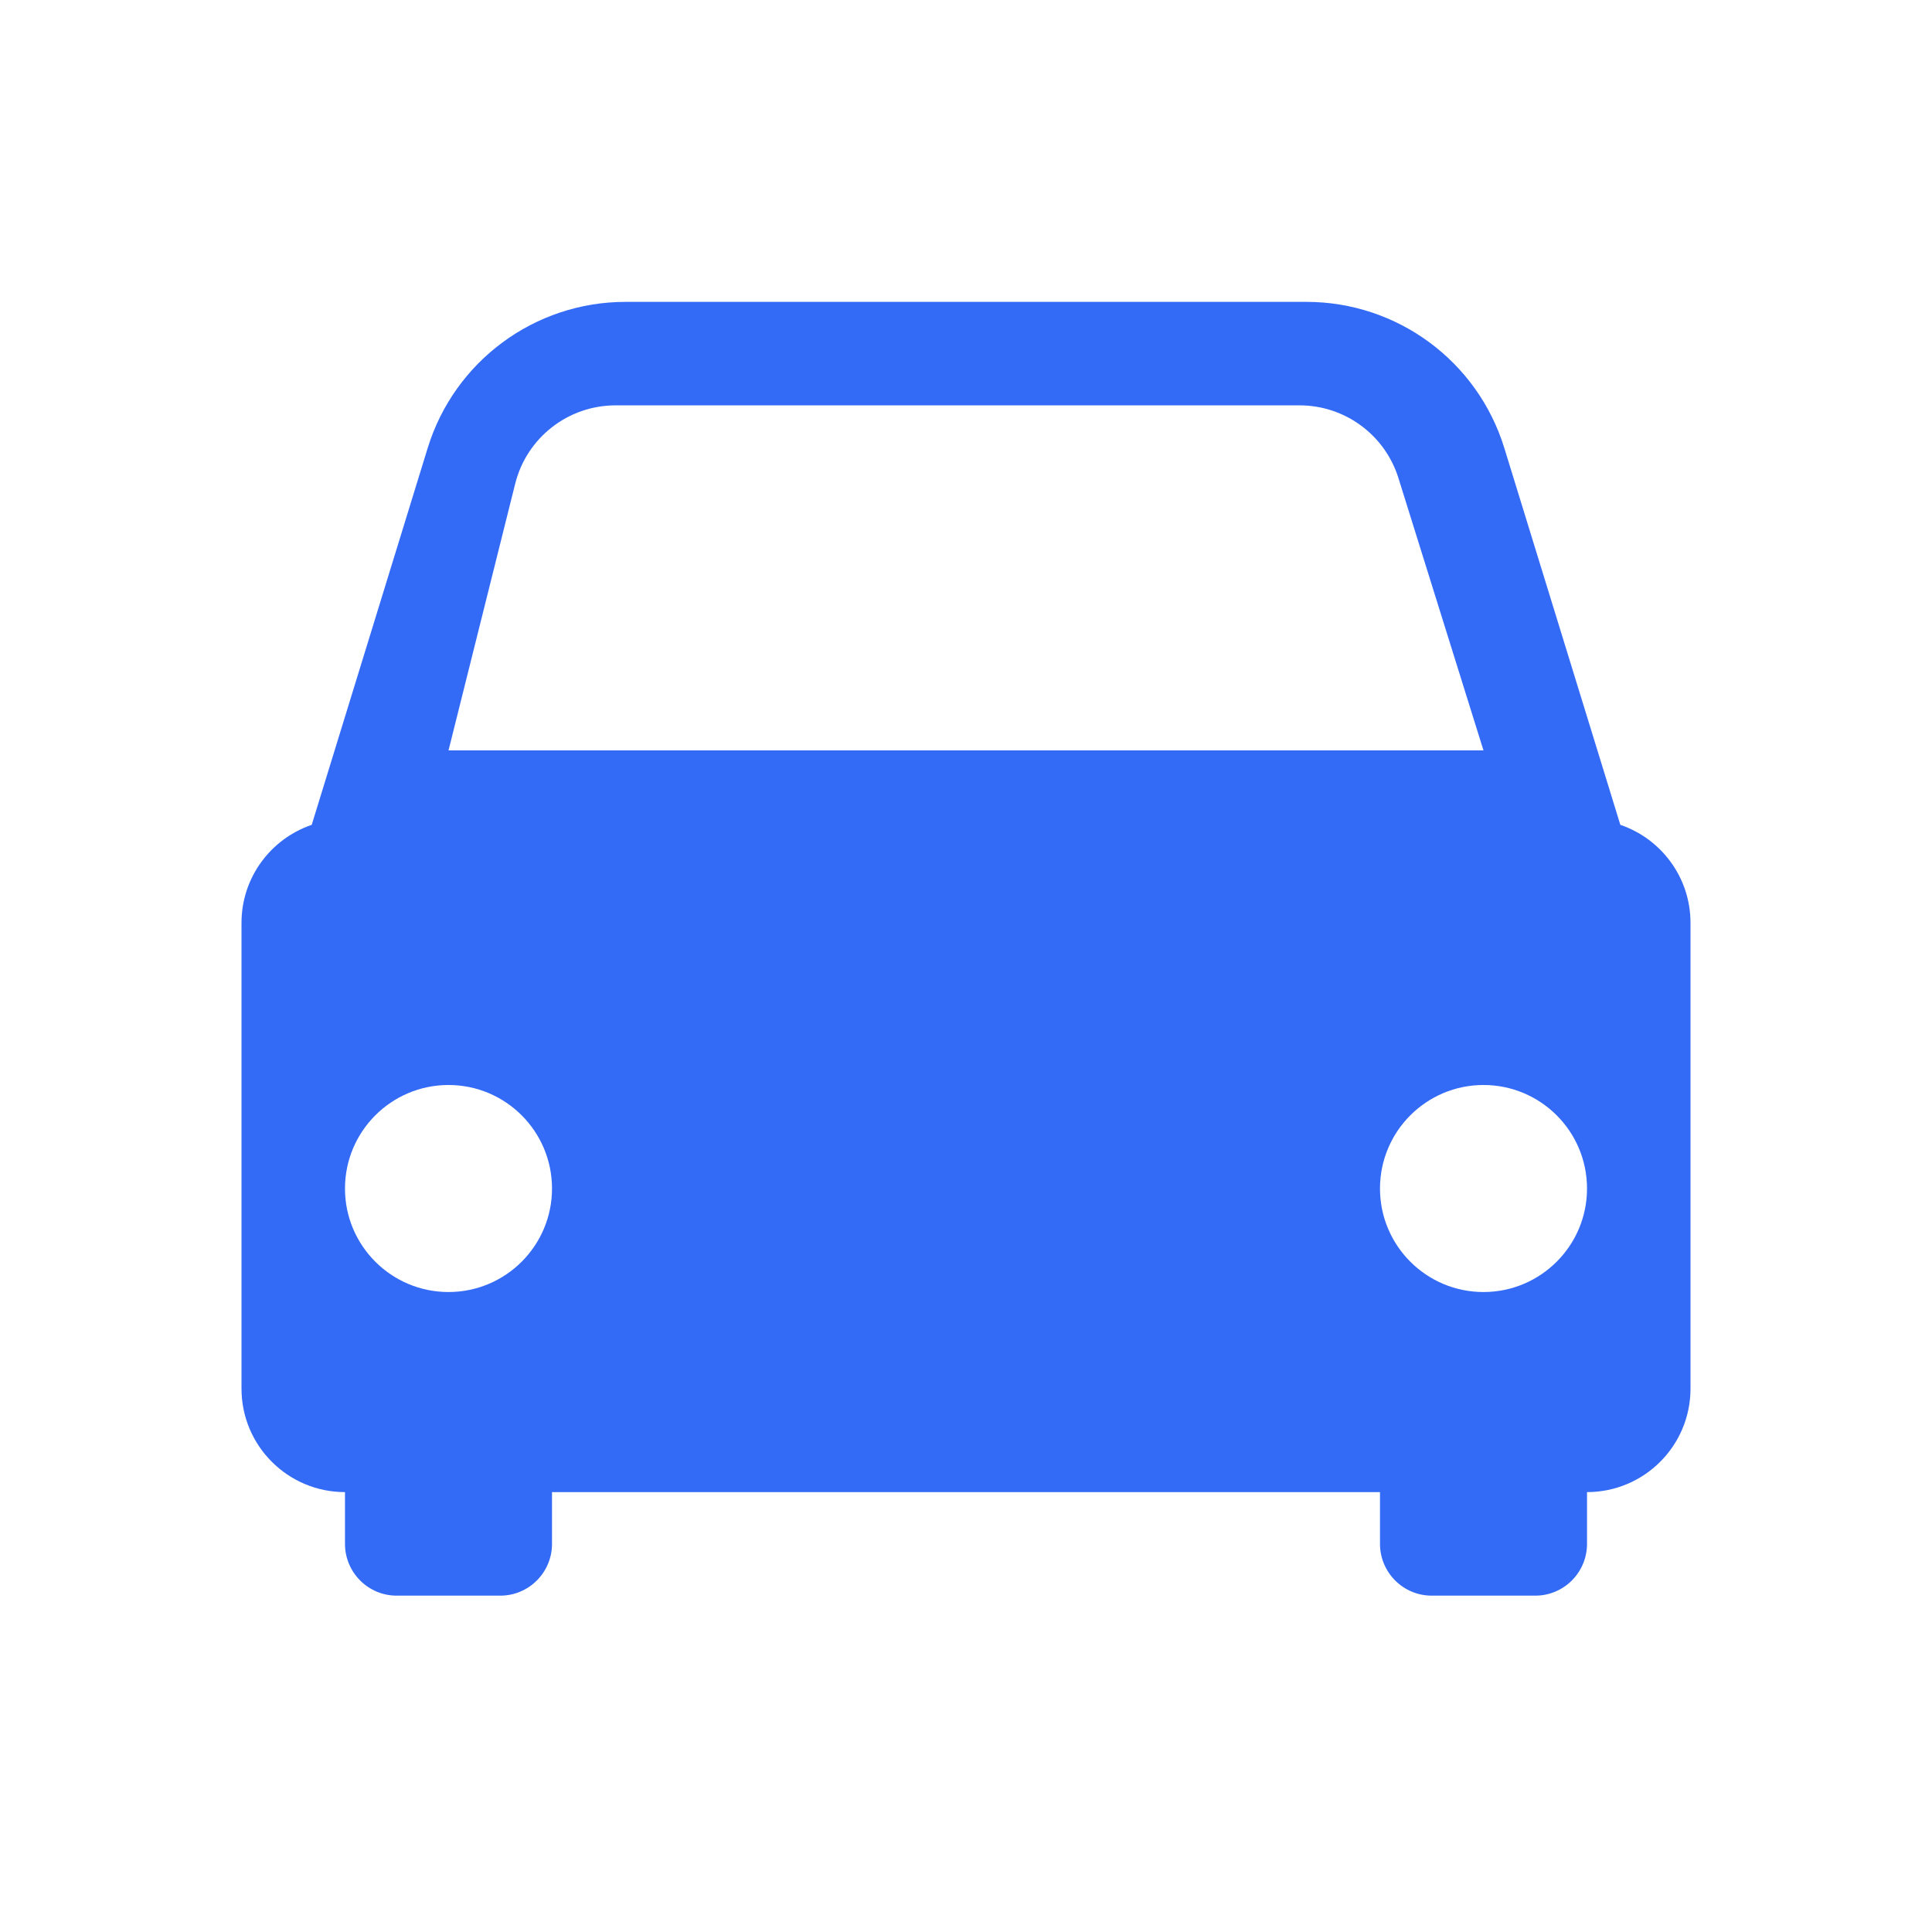 <!--?xml version="1.0" encoding="UTF-8"?-->
<svg width="32px" height="32px" viewBox="0 0 32 32" version="1.1" xmlns="http://www.w3.org/2000/svg" xmlns:xlink="http://www.w3.org/1999/xlink">
    <title>600.车船税@1x</title>
    <g id="600.车船税" stroke="none" stroke-width="1" fill="none" fill-rule="evenodd">
        <g id="编组" transform="translate(4, 5)" fill="#000000" fill-rule="nonzero">
            <path d="M17.639,0 C19.144,0 20.473,0.982 20.916,2.42 L22.838,8.662 C23.514,8.892 24,9.532 24,10.286 L24,18 C24,18.947 23.232,19.714 22.286,19.714 L22.286,20.571 C22.286,21.045 21.902,21.429 21.429,21.429 L19.714,21.429 C19.241,21.429 18.857,21.045 18.857,20.571 L18.857,19.714 L5.143,19.714 L5.143,20.571 C5.143,21.045 4.759,21.429 4.286,21.429 L2.571,21.429 C2.098,21.429 1.714,21.045 1.714,20.571 L1.714,19.714 C0.768,19.714 0,18.947 0,18 L0,10.286 C0,9.532 0.487,8.892 1.163,8.662 L3.084,2.42 C3.527,0.982 4.856,0 6.361,0 L17.639,0 Z M3.429,12.971 C2.482,12.971 1.714,13.739 1.714,14.686 C1.714,15.632 2.482,16.4 3.429,16.4 C4.375,16.4 5.143,15.632 5.143,14.686 C5.143,13.739 4.375,12.971 3.429,12.971 Z M20.571,12.971 C19.625,12.971 18.857,13.739 18.857,14.686 C18.857,15.632 19.625,16.4 20.571,16.4 C21.518,16.4 22.286,15.632 22.286,14.686 C22.286,13.739 21.518,12.971 20.571,12.971 Z M17.525,1.714 L6.196,1.714 C5.409,1.714 4.723,2.25 4.533,3.013 L4.533,3.013 L3.429,7.429 L20.571,7.429 L19.162,2.917 C18.938,2.202 18.275,1.714 17.525,1.714 L17.525,1.714 Z" id="形状" fill="#346bf6"></path>
        </g>
    </g>
</svg>